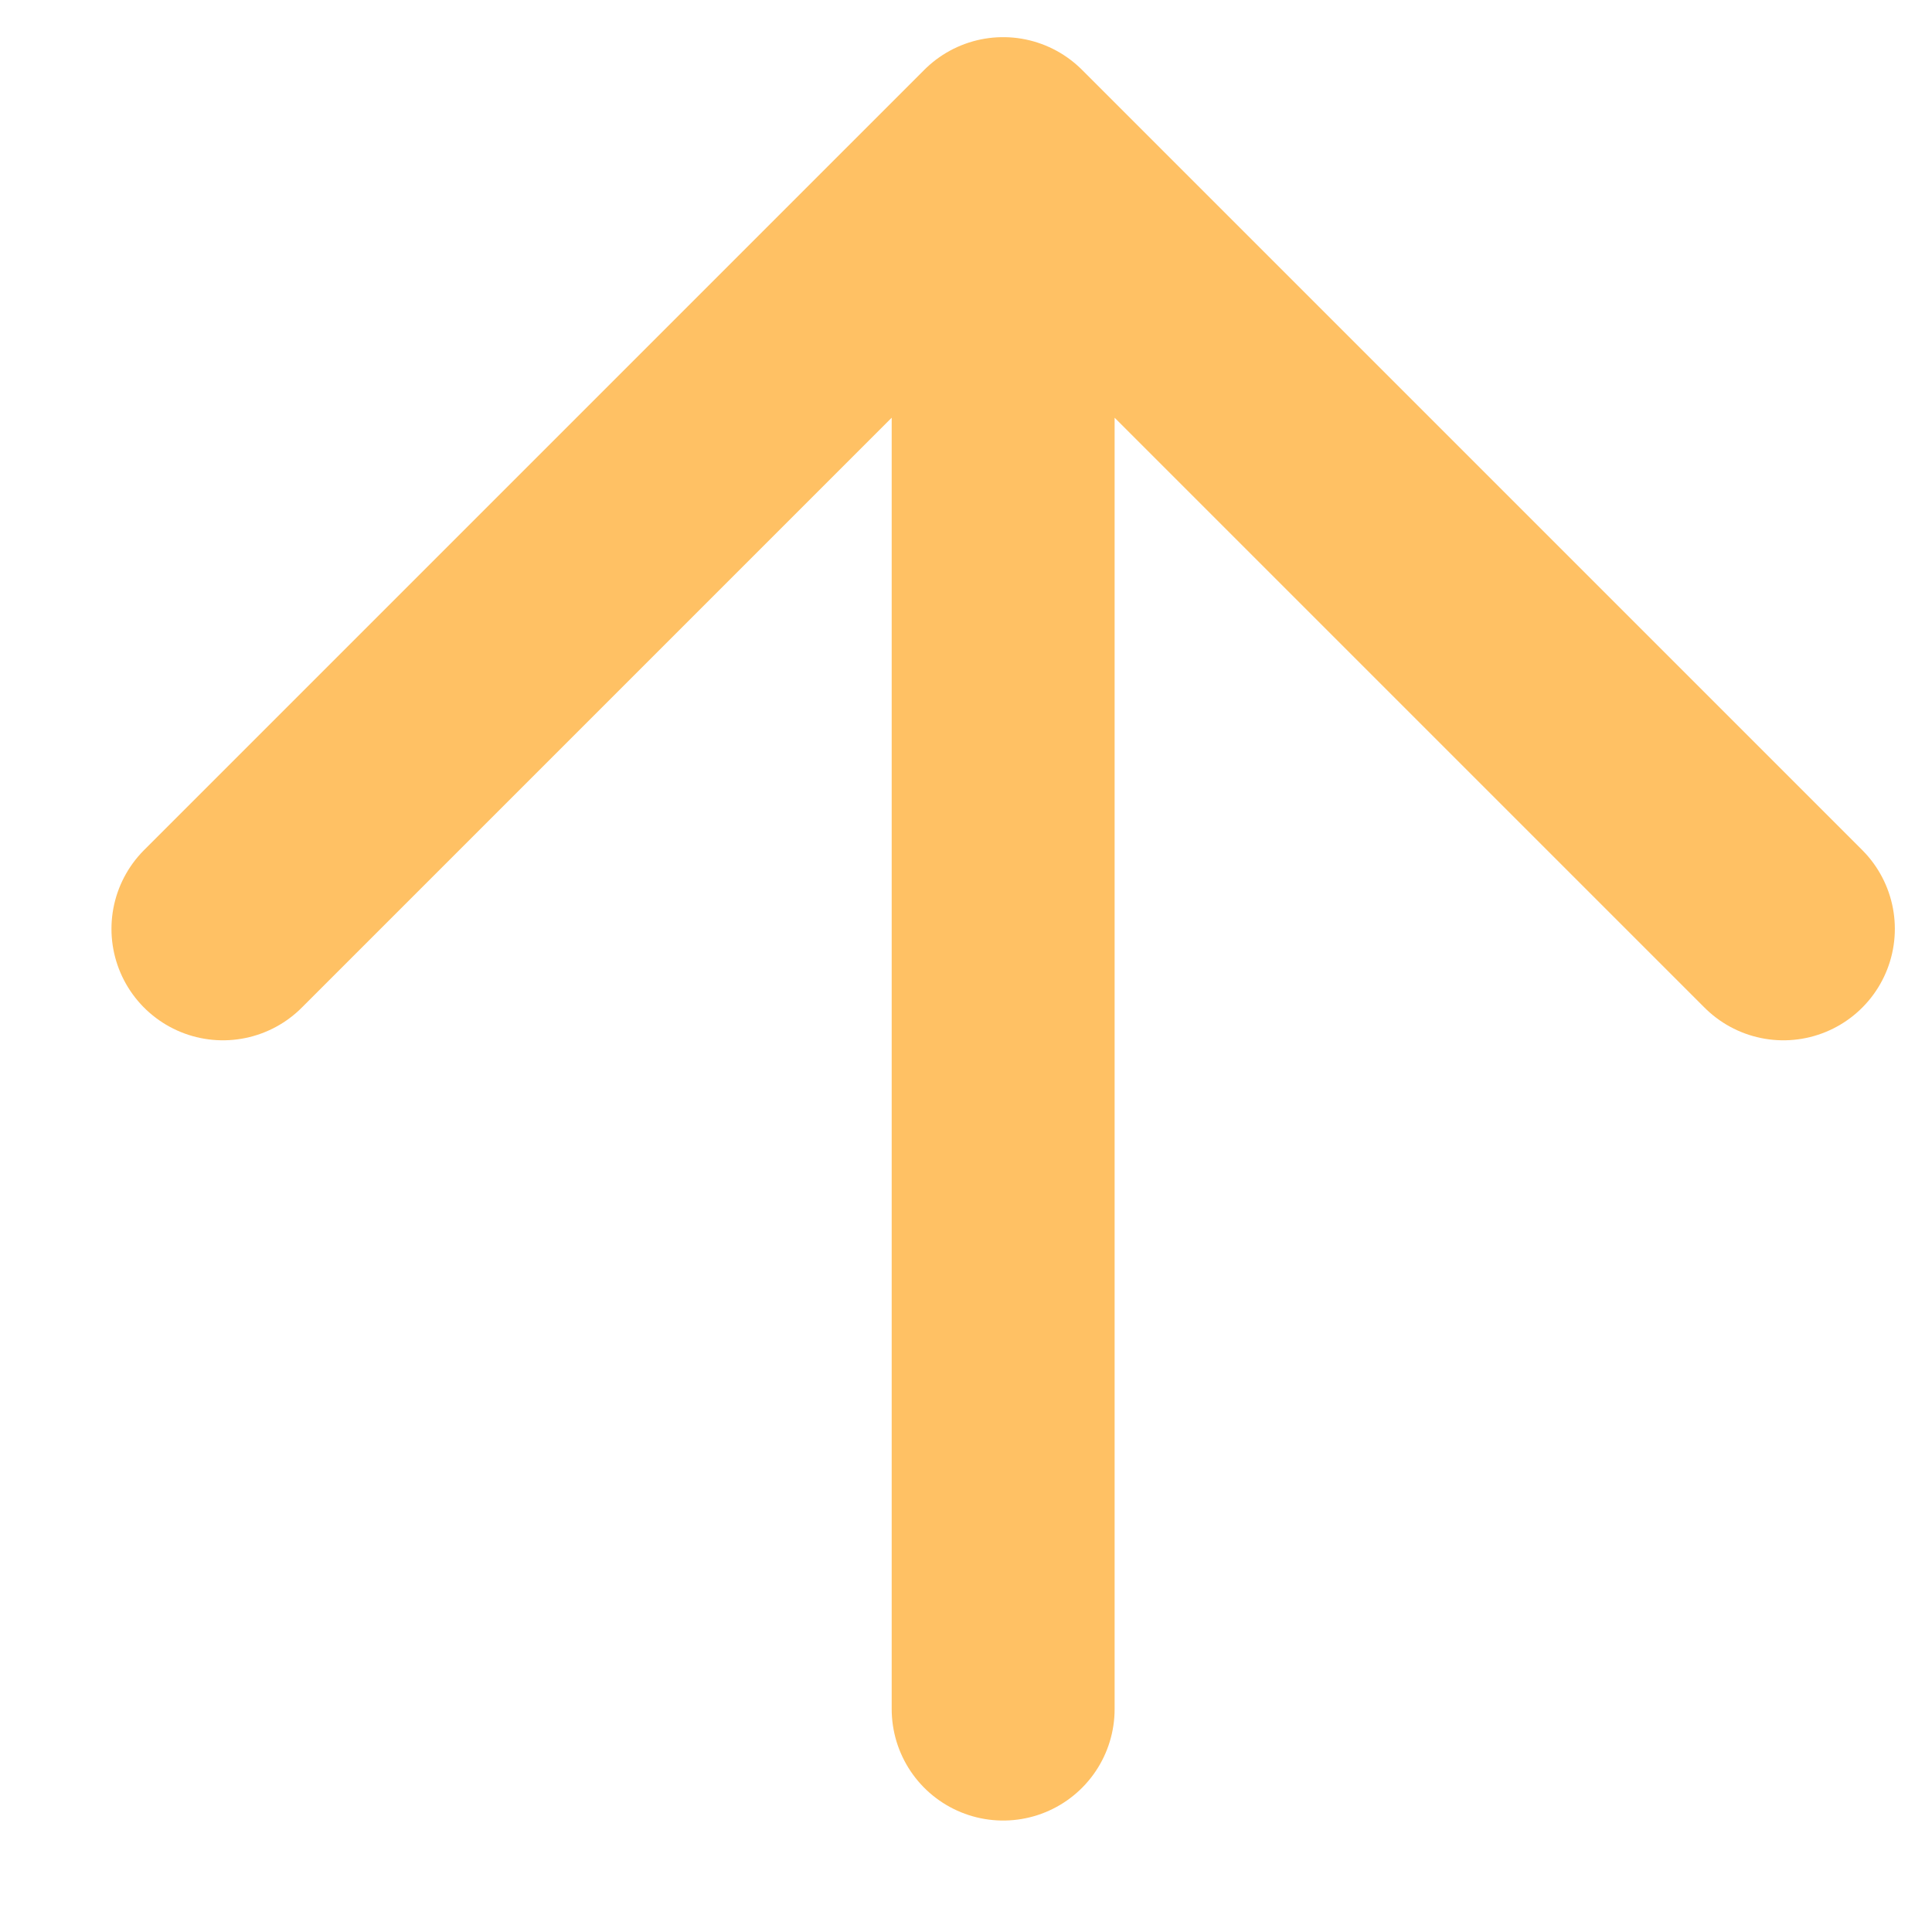 <svg width="13" height="13" viewBox="0 0 13 13" fill="none" xmlns="http://www.w3.org/2000/svg">
<path d="M1.5 6.25L6.75 1L12 6.25M6.75 11.5V1.75" stroke="#FFC164" stroke-width="1.5" stroke-linecap="round" stroke-linejoin="round"/>
</svg>
